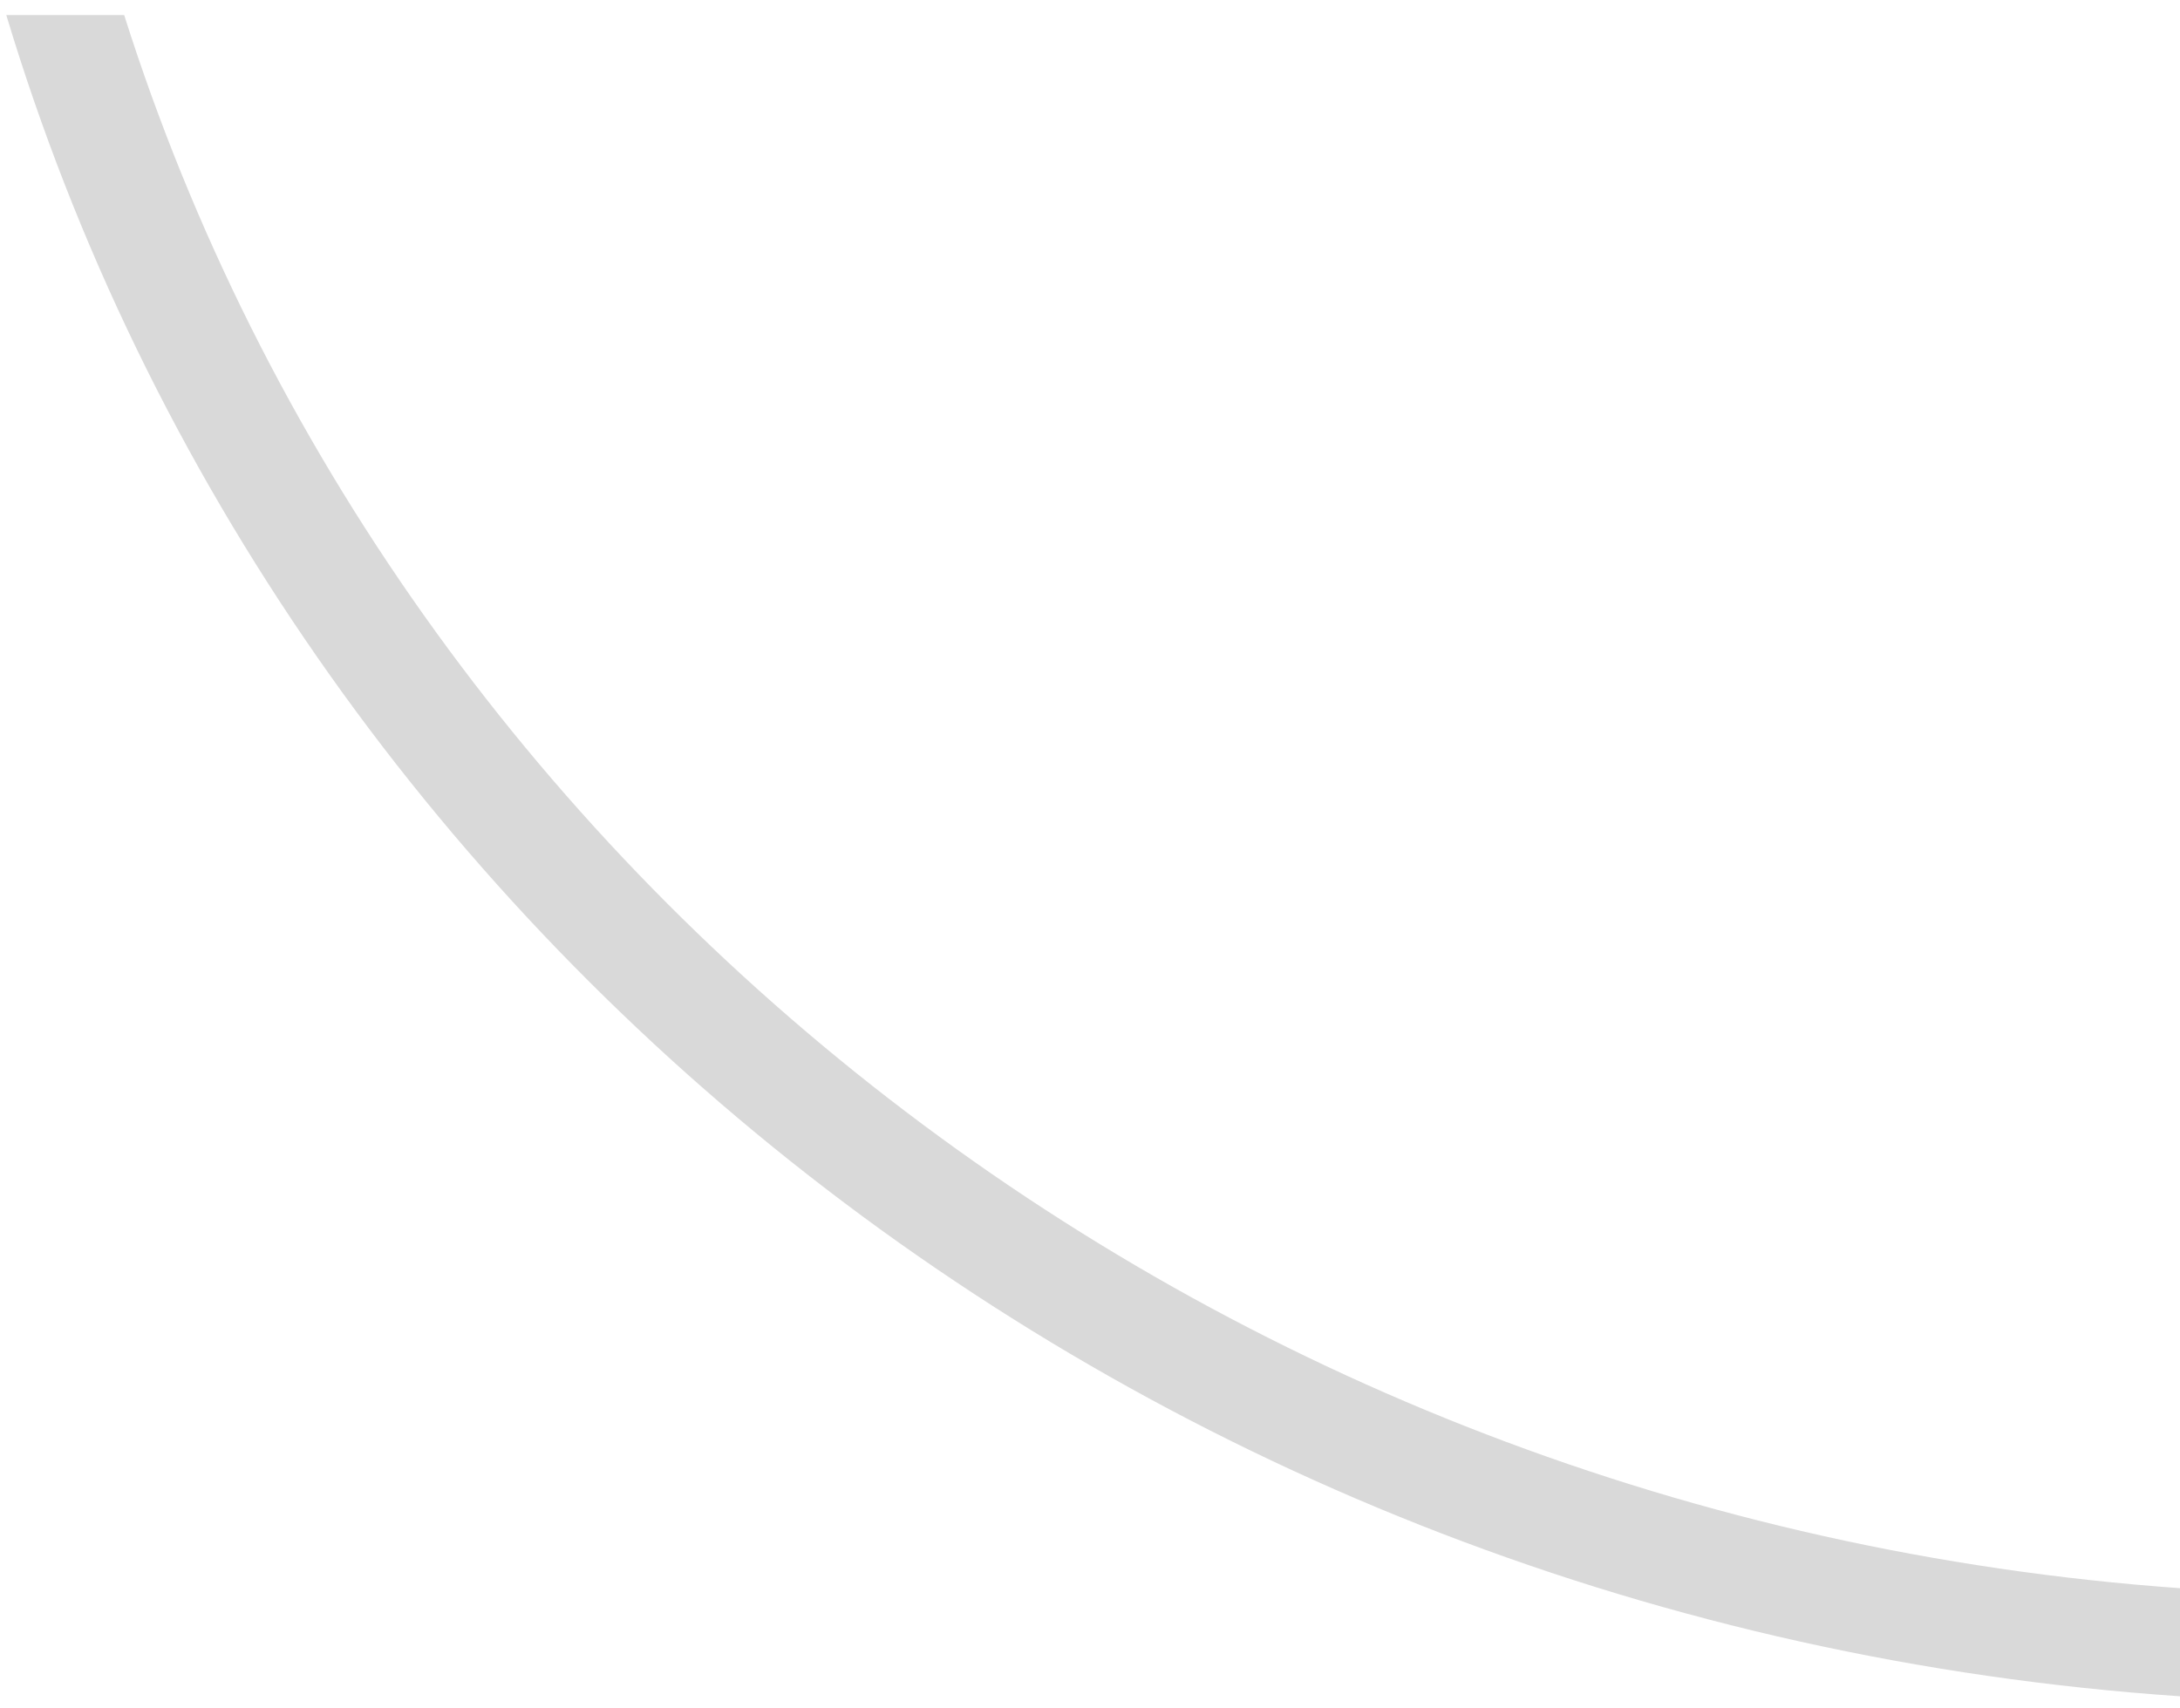 <svg width="134" height="105" viewBox="0 0 134 105" fill="none" xmlns="http://www.w3.org/2000/svg">
<path fill-rule="evenodd" clip-rule="evenodd" d="M134 104.282C70.217 99.933 17.446 57.63 0.387 0.927H7.633C24.432 53.937 74.08 93.35 134 97.637V104.282Z" fill="#D9D9D9"/>
</svg>
